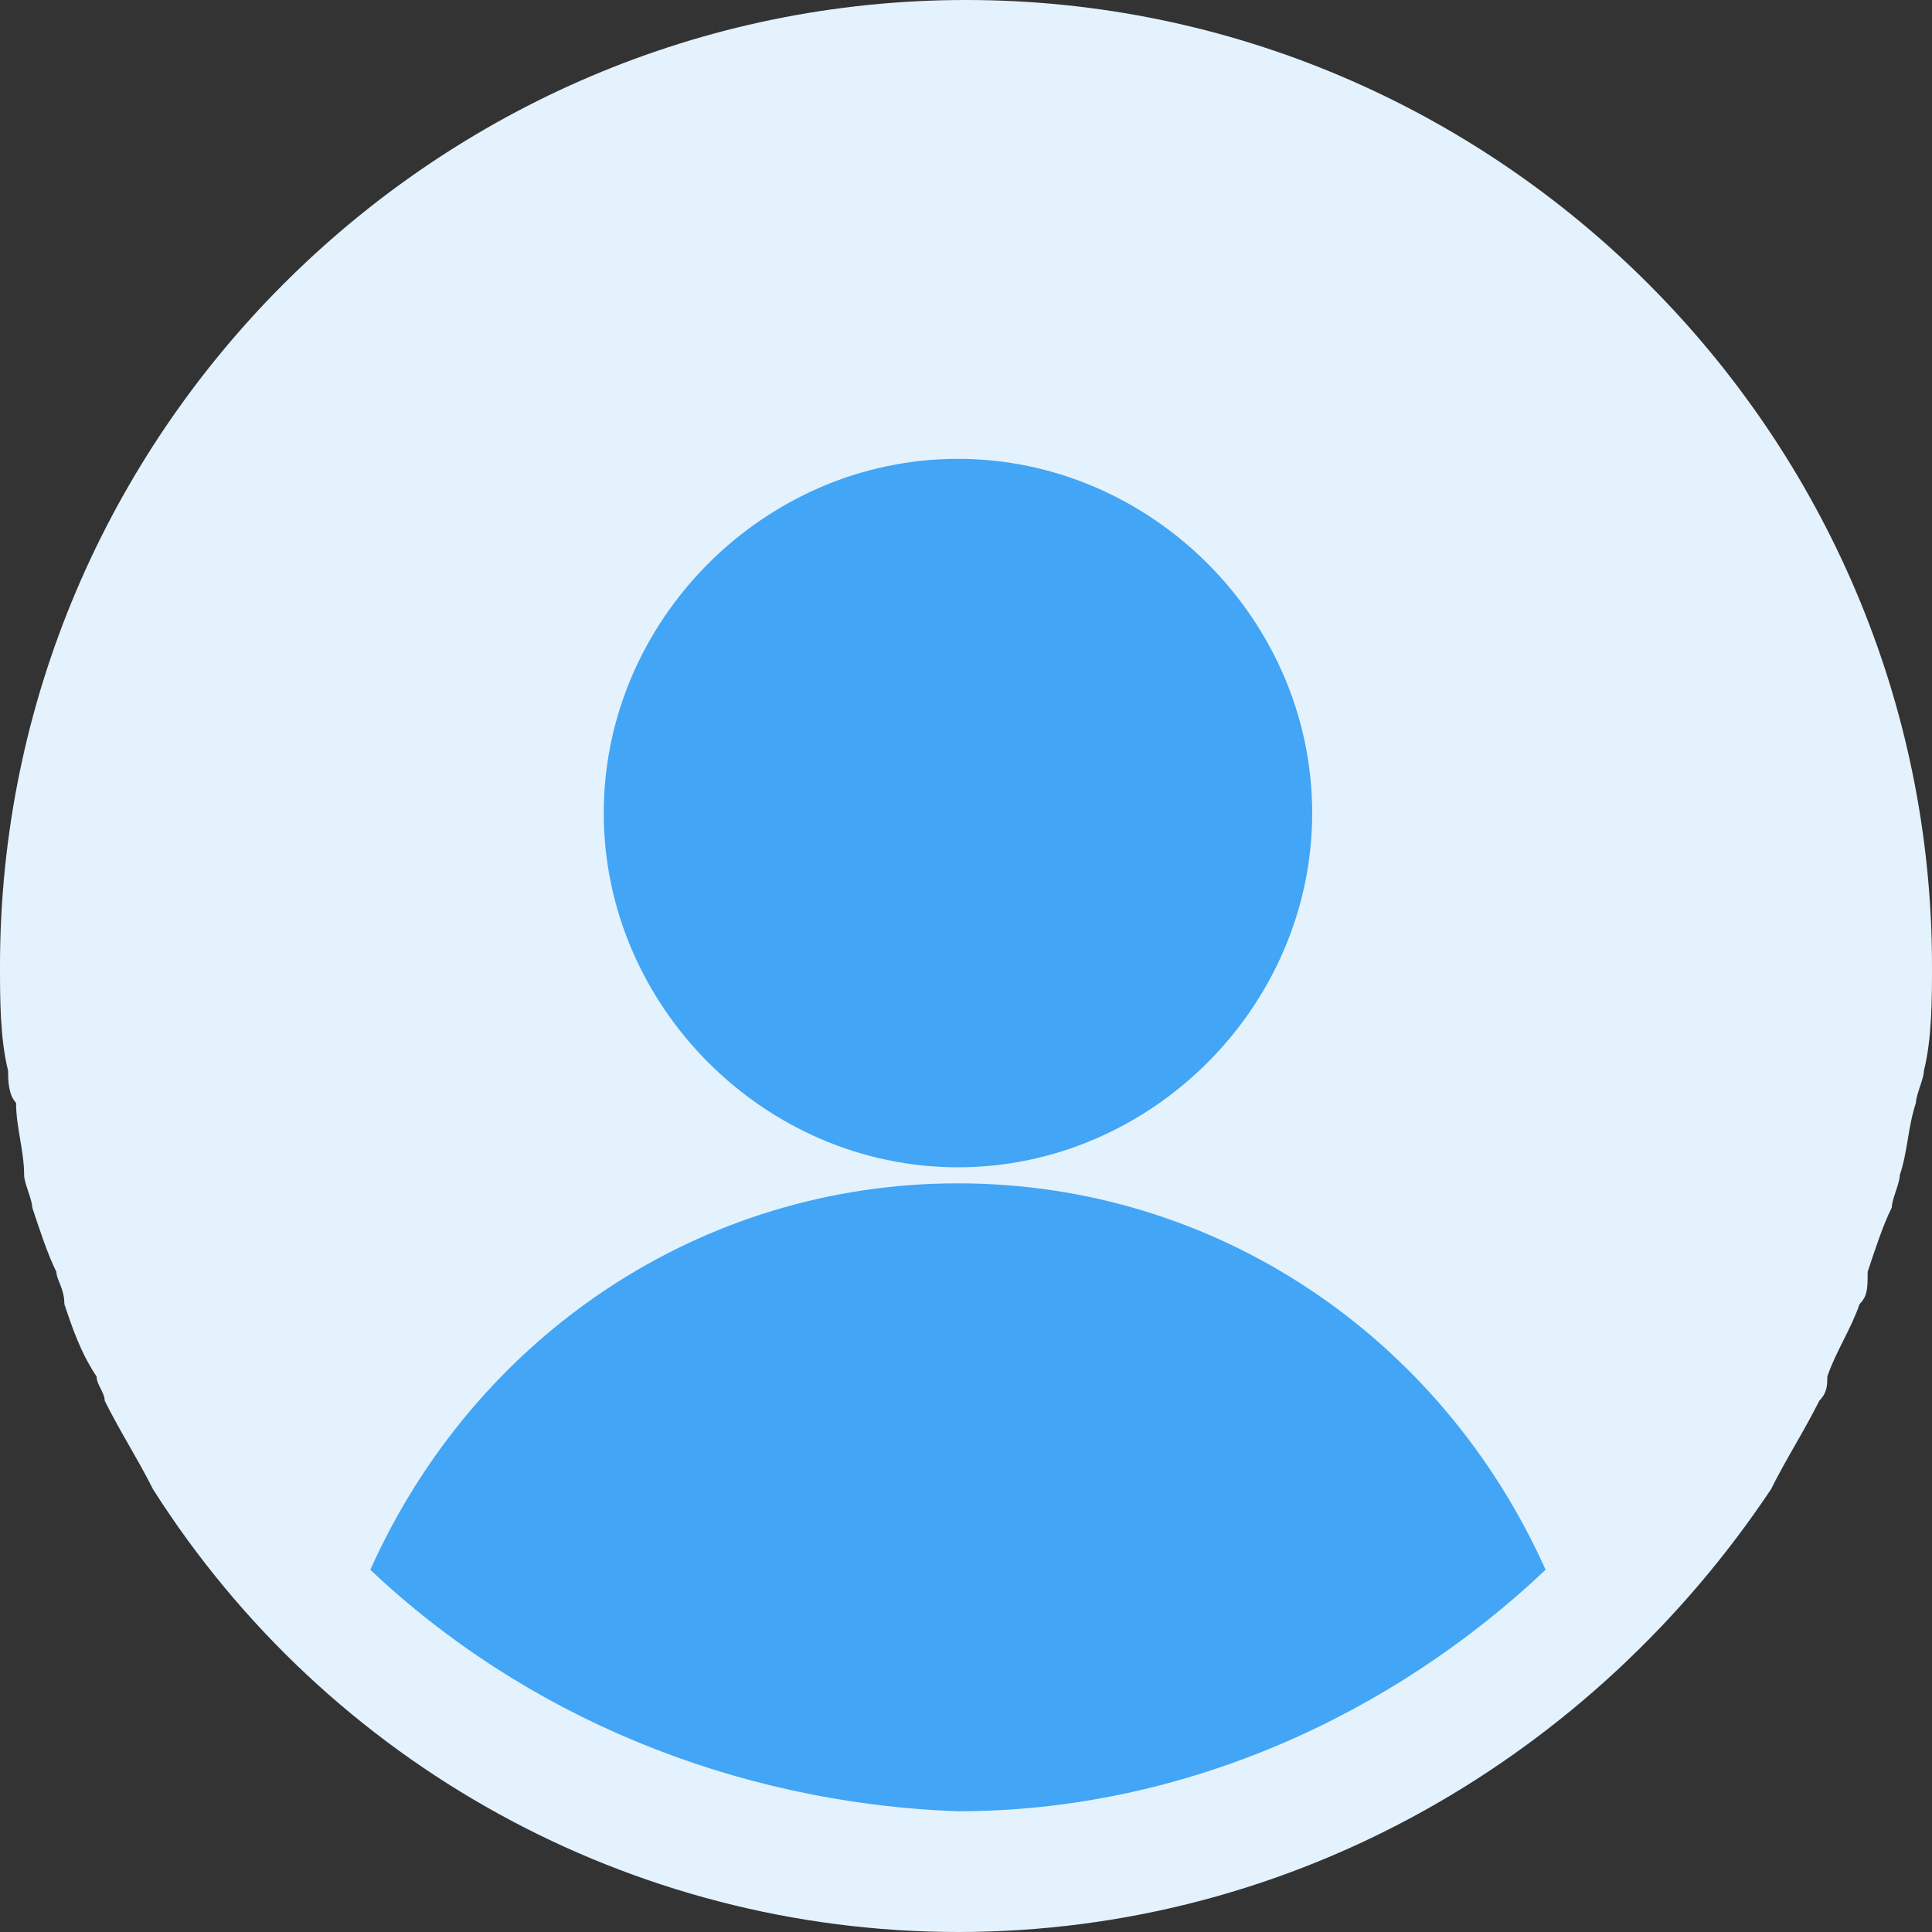 <?xml version="1.0" encoding="UTF-8"?>
<svg width="32px" height="32px" viewBox="0 0 32 32" version="1.1" xmlns="http://www.w3.org/2000/svg" xmlns:xlink="http://www.w3.org/1999/xlink">
    <rect x="0" y="0" width="32" height="32" fill="#333333" stroke="none"/>
    <title> icon_32_performer</title>
    <g id="icon" stroke="none" stroke-width="1" fill="none" fill-rule="evenodd">
        <g transform="translate(-644, -1196)" fill-rule="nonzero" id="-icon_32_performer">
            <g transform="translate(644, 1196)">
                <path d="M29.334,24.666 C29.6,24.134 29.866,23.734 30.134,23.2 C30.266,23.066 30.266,22.934 30.266,22.8 C30.4,22.4 30.666,22 30.8,21.6 C30.934,21.466 30.934,21.334 30.934,21.066 C31.066,20.666 31.2,20.266 31.334,20 C31.334,19.866 31.466,19.6 31.466,19.466 C31.6,19.066 31.6,18.666 31.734,18.266 C31.734,18.134 31.866,17.866 31.866,17.734 C32,17.2 32,16.534 32,16 C32,7.2 24.8,0 16,0 C7.2,0 0,7.2 0,16 C0,16.534 0,17.2 0.134,17.734 C0.134,17.866 0.134,18.134 0.266,18.266 C0.266,18.666 0.4,19.066 0.4,19.466 C0.4,19.6 0.534,19.866 0.534,20 C0.666,20.4 0.8,20.8 0.934,21.066 C0.934,21.2 1.066,21.334 1.066,21.6 C1.2,22 1.334,22.4 1.6,22.8 C1.6,22.934 1.734,23.066 1.734,23.2 C2,23.734 2.266,24.134 2.534,24.666 C5.431,29.23 10.46,31.997 15.866,32 C21.466,32 26.4,29.066 29.334,24.666 C29.2,24.666 29.2,24.666 29.334,24.666 L29.334,24.666 Z" id="路径" fill="#E3F2FD"></path>
                <path d="M15.866,7.6 C19.066,7.6 21.734,10.266 21.734,13.466 C21.734,16.666 19.066,19.334 15.866,19.334 C12.666,19.334 10,16.666 10,13.466 C10,10.266 12.666,7.6 15.866,7.6 Z" id="路径" fill="#42A5F5"></path>
                <path d="M6.134,26 C7.866,22.134 11.6,19.6 15.866,19.6 C20.134,19.6 23.866,22.134 25.6,26 C23.066,28.4 19.6,30 15.866,30 C12.134,29.866 8.666,28.4 6.134,26 Z" id="路径" fill="#42A5F5"></path>
            </g>
        </g>
    </g>
</svg>